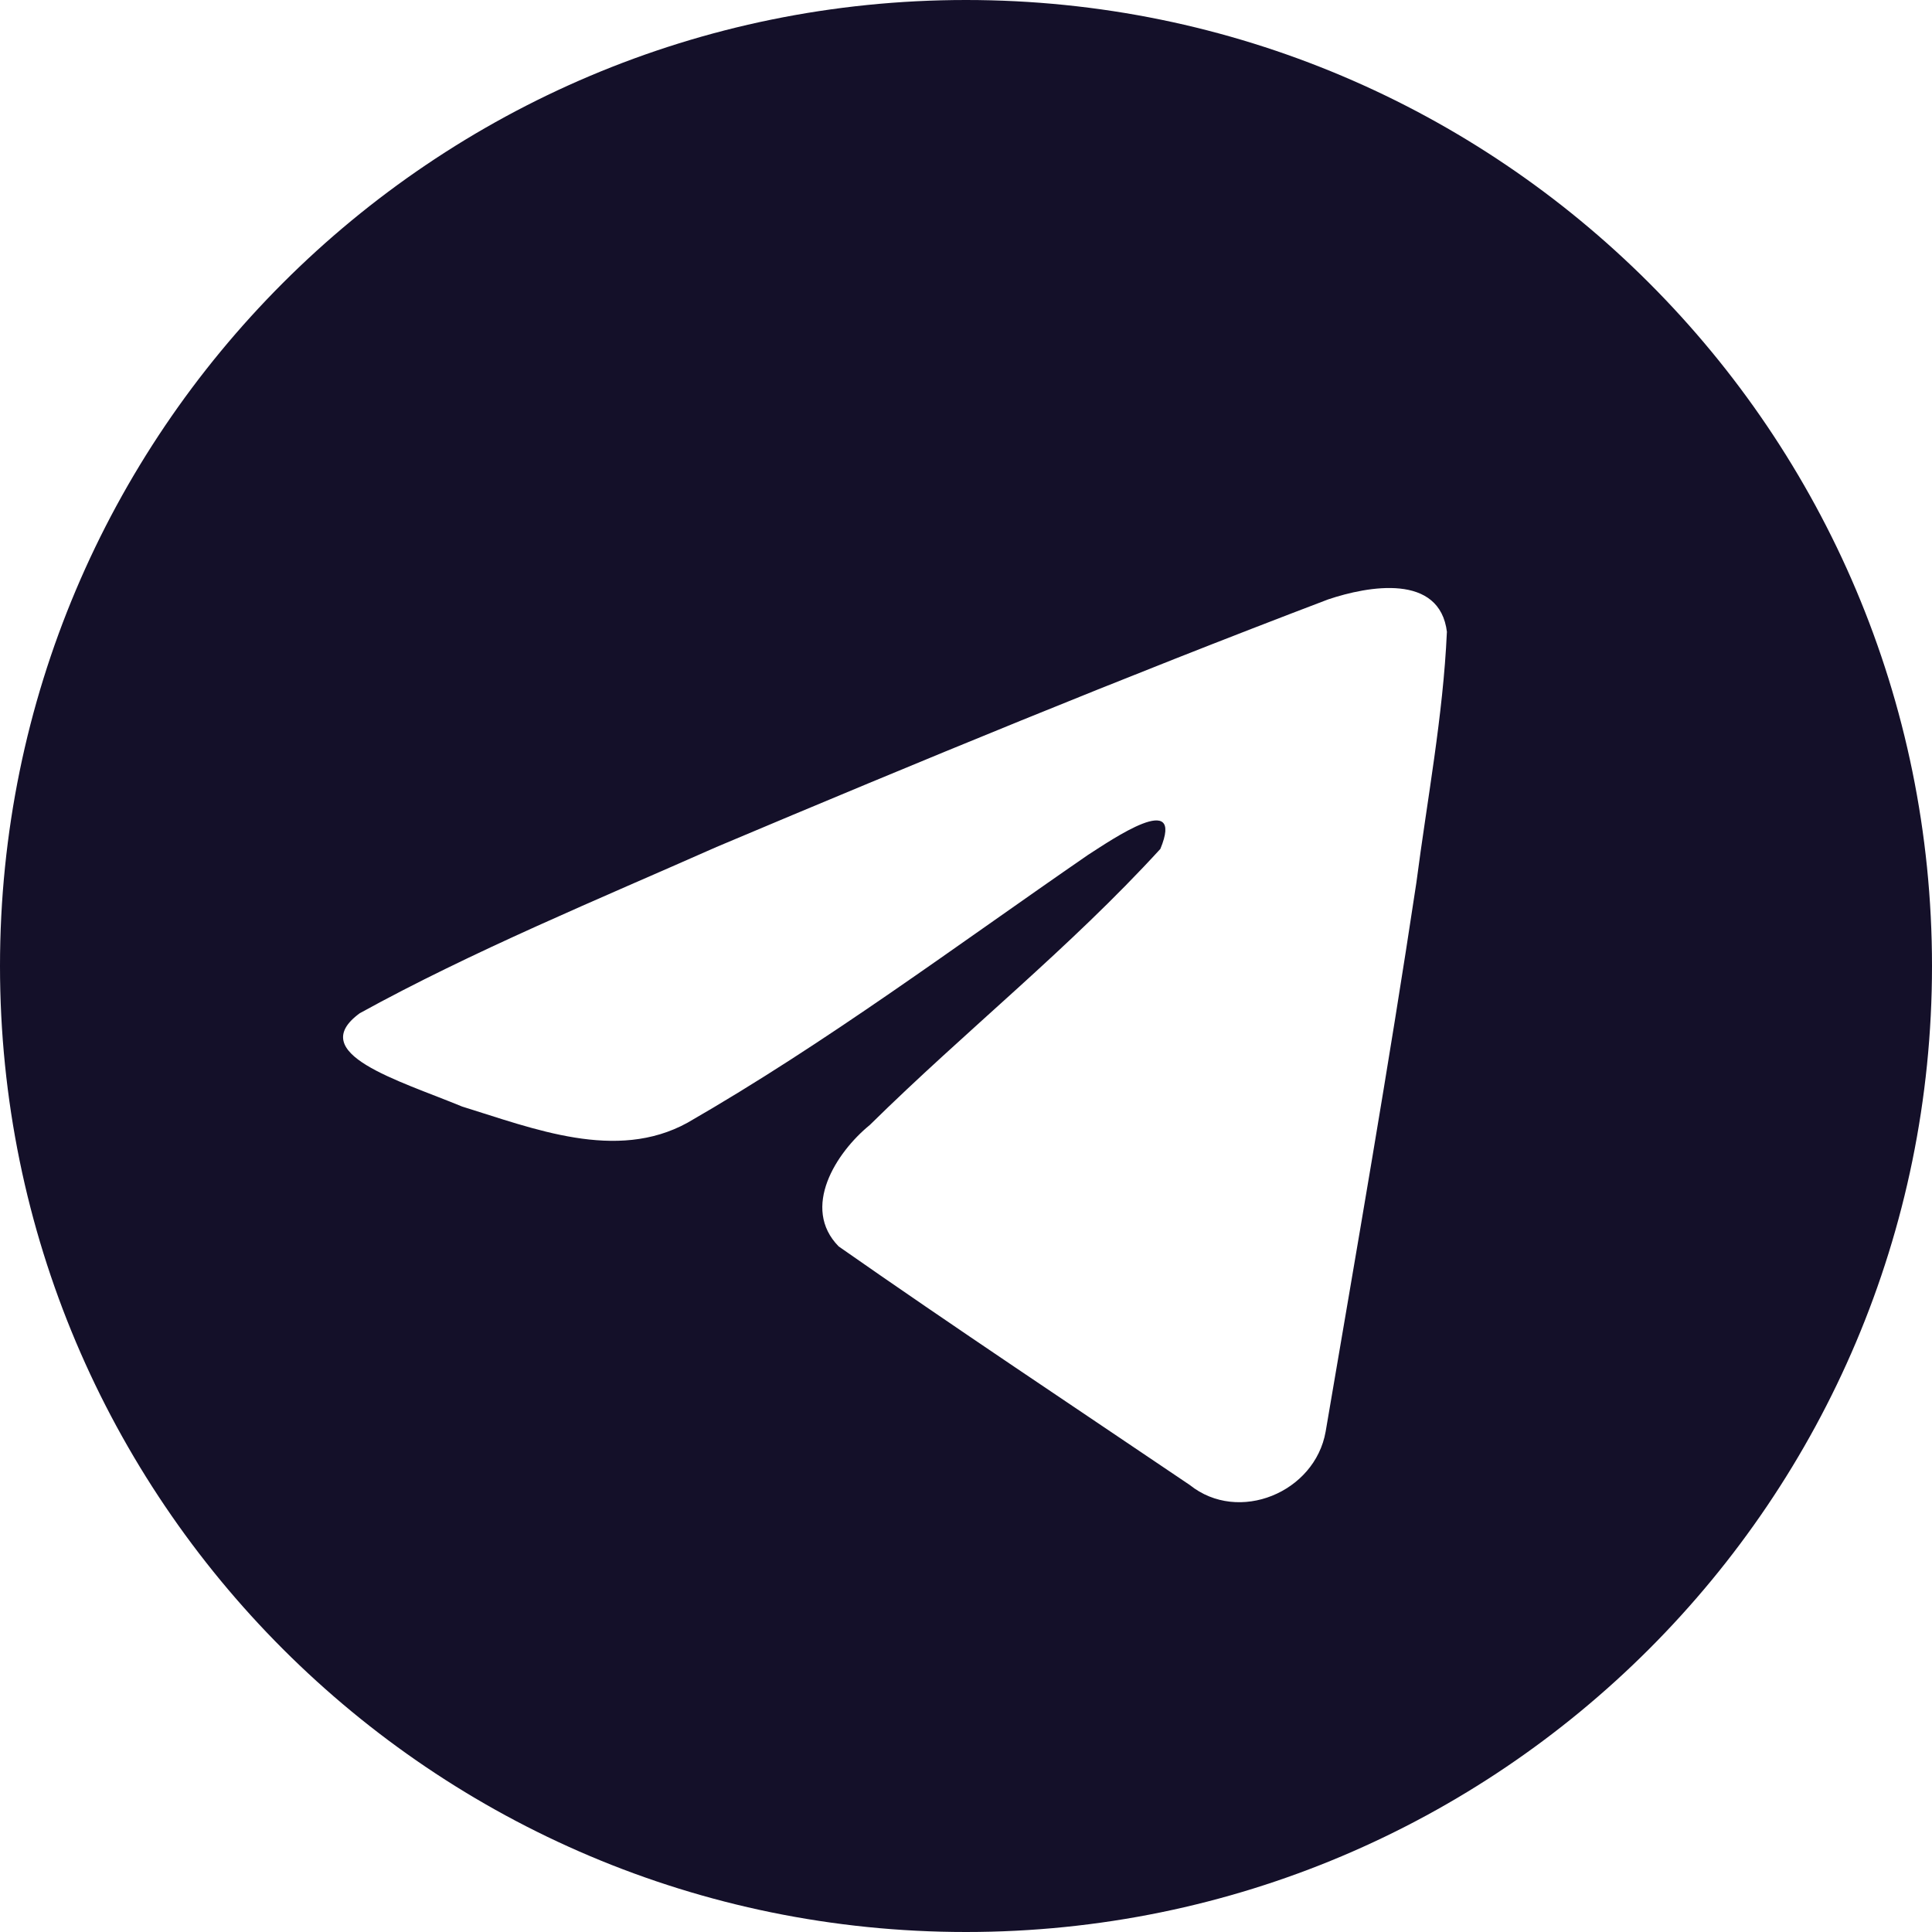 <svg xmlns="http://www.w3.org/2000/svg" width="20" height="20" viewBox="0 0 20 20">
    <g fill="none" fill-rule="evenodd">
        <path d="M-2-2h24v24H-2z"/>
        <path fill="#141029" fill-rule="nonzero" d="M10 0c5.523 0 10 4.477 10 10s-4.477 10-10 10S0 15.523 0 10 4.477 0 10 0zm4.979 6.545c-.073-.614-.817-.479-1.23-.34-2.128.809-4.234 1.678-6.332 2.563-1.219.54-2.524 1.077-3.693 1.721-.57.417.399.693 1.06.966.736.227 1.595.573 2.332.168 1.443-.83 2.778-1.83 4.147-2.773.249-.16 1.004-.68.749-.062-.948 1.036-2.008 1.873-3.008 2.858-.35.285-.714.858-.322 1.257 1.198.838 2.422 1.65 3.635 2.47.505.404 1.295.077 1.406-.553.322-1.892.653-3.783.939-5.681.112-.863.277-1.726.316-2.594z"/>
    </g>
</svg>

